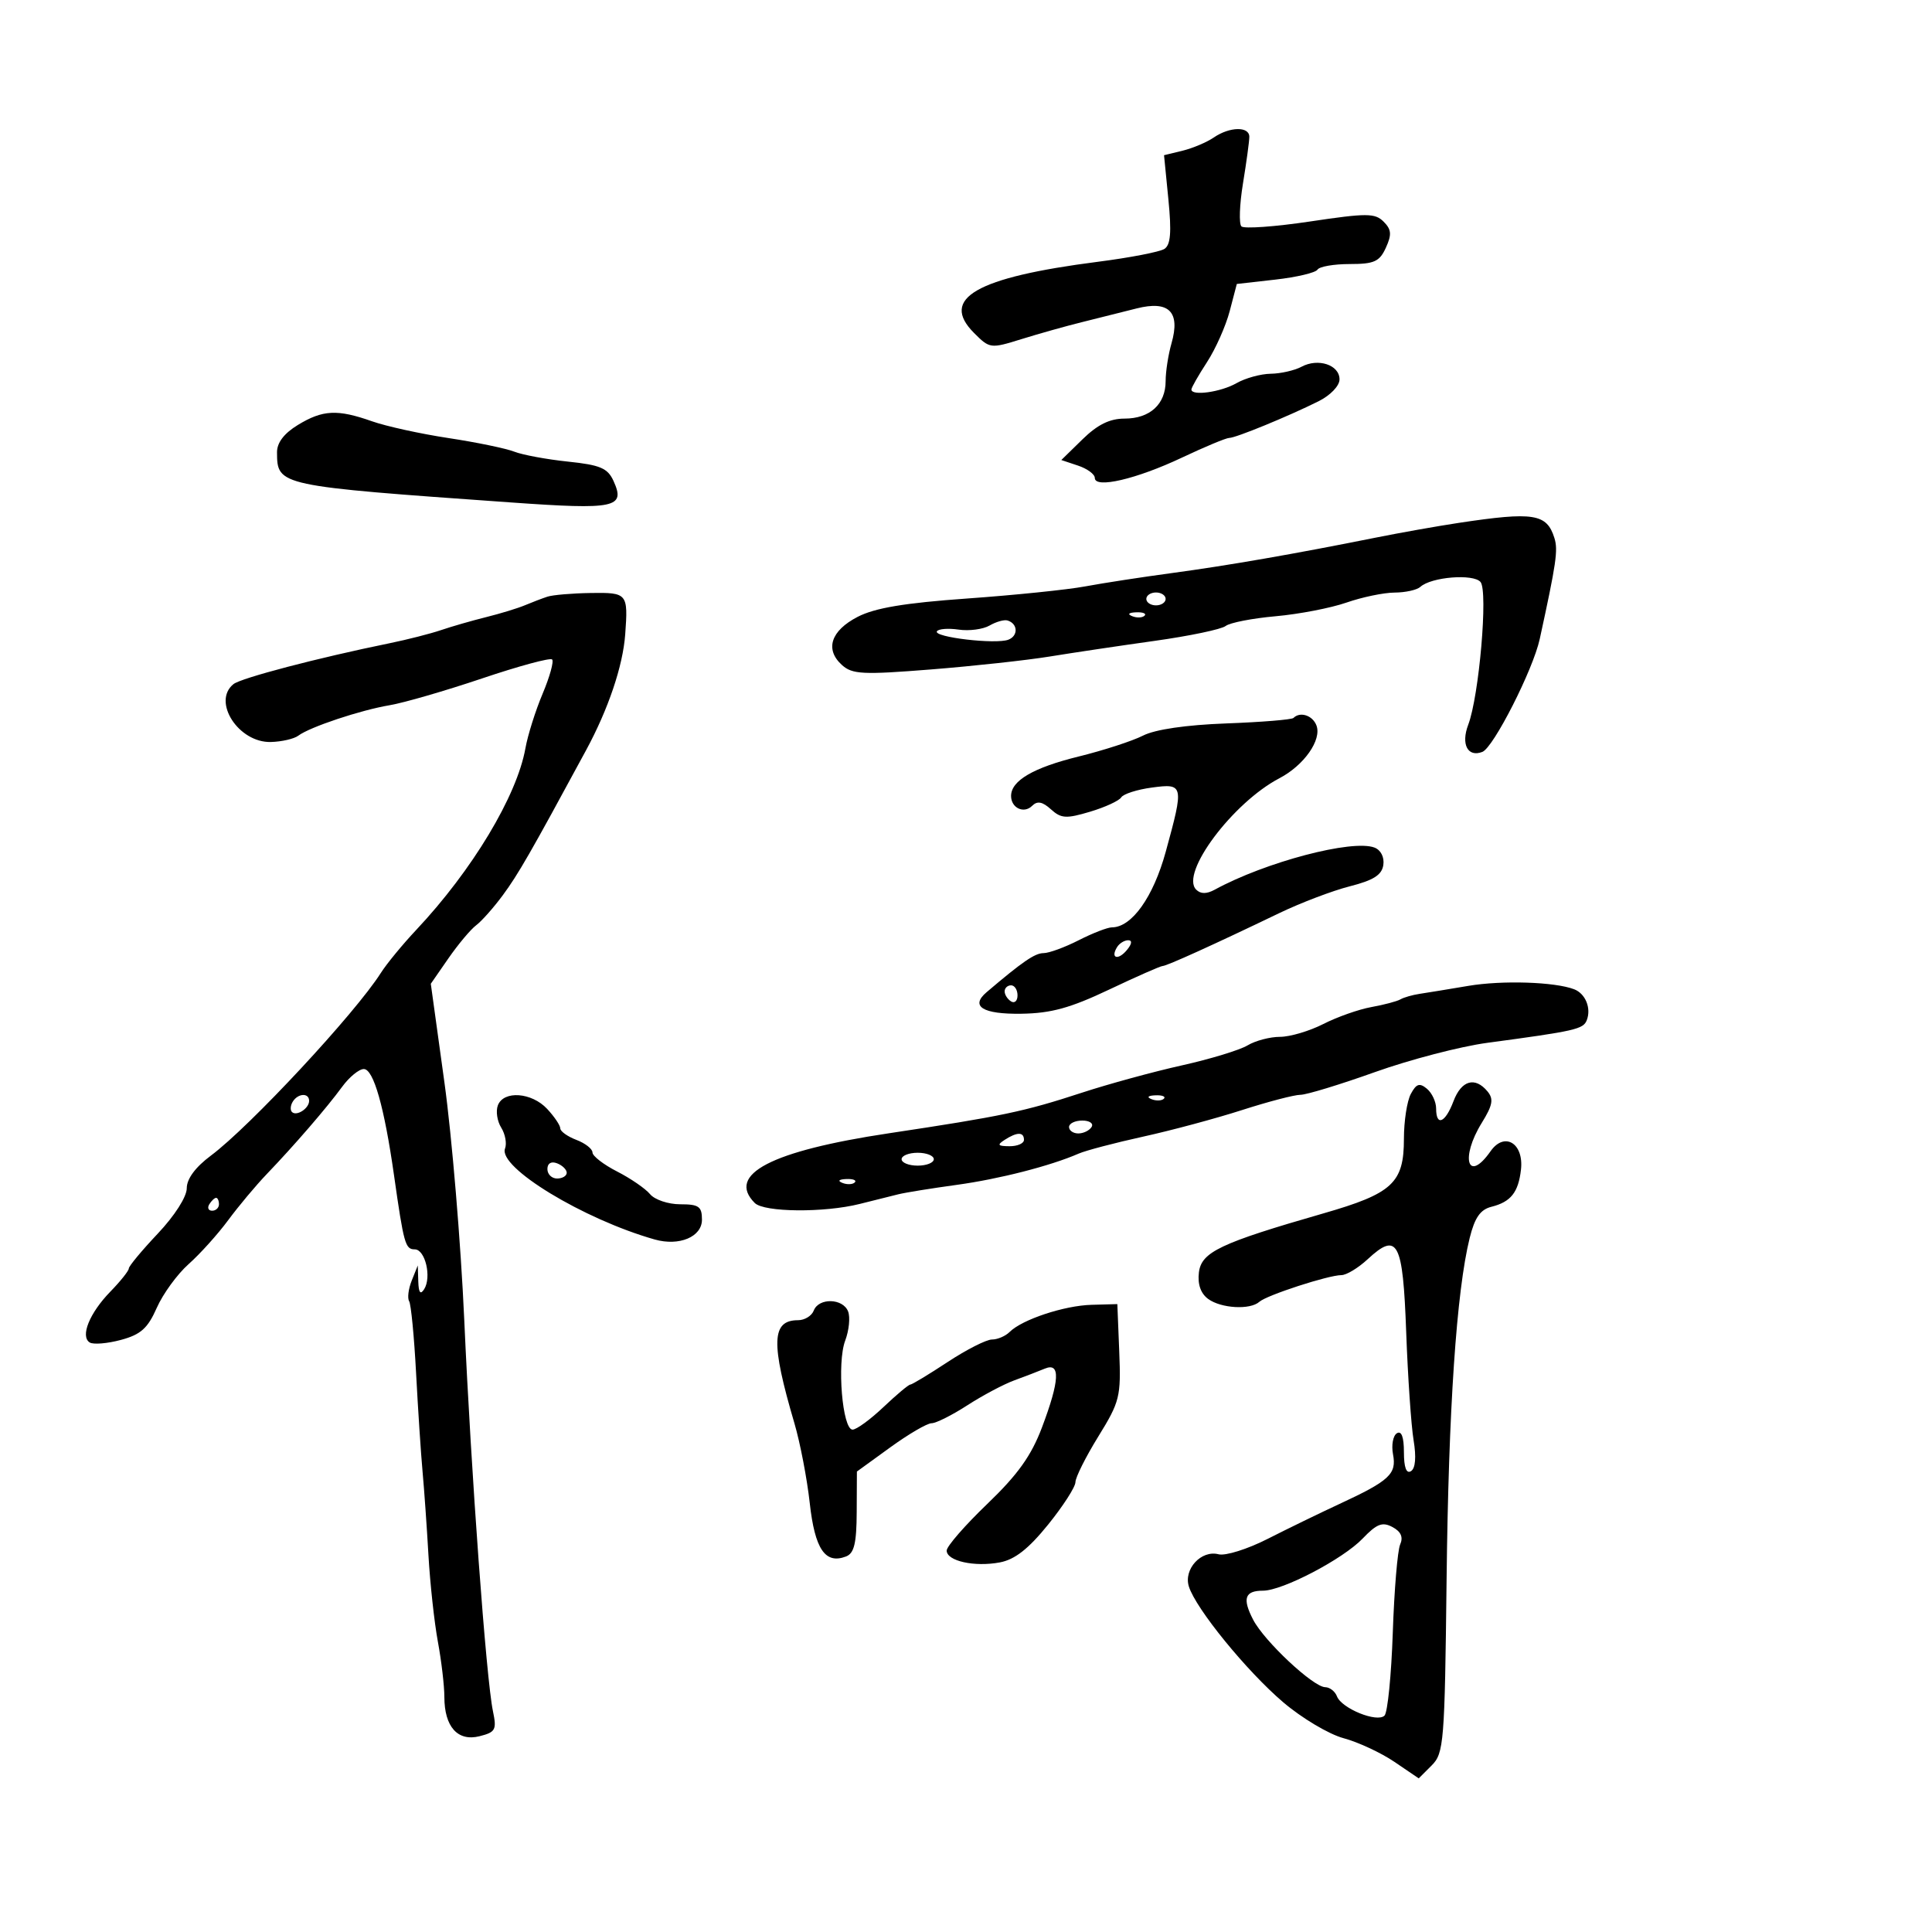 <svg xmlns="http://www.w3.org/2000/svg" width="300" height="300" viewBox="0 0 300 300" version="1.1">
	<path d="M 188.473 21.351 C 187.388 22.094, 185.207 23.016, 183.626 23.401 L 180.751 24.100 181.427 30.959 C 181.934 36.096, 181.776 38.028, 180.802 38.655 C 180.086 39.116, 175.446 40.013, 170.492 40.648 C 151.549 43.078, 145.882 46.337, 151.257 51.711 C 153.684 54.139, 153.806 54.155, 158.613 52.659 C 161.301 51.822, 165.525 50.636, 168 50.023 C 170.475 49.409, 174.288 48.453, 176.473 47.899 C 181.513 46.619, 183.315 48.414, 181.910 53.312 C 181.410 55.058, 181 57.695, 181 59.172 C 181 62.771, 178.559 65, 174.618 65 C 172.320 65, 170.425 65.934, 168.090 68.217 L 164.800 71.433 167.400 72.300 C 168.830 72.777, 170 73.638, 170 74.214 C 170 75.907, 176.457 74.401, 183.533 71.058 C 187.093 69.376, 190.397 68, 190.876 68 C 191.888 68, 200.037 64.656, 204.750 62.305 C 206.588 61.389, 208 59.914, 208 58.910 C 208 56.665, 204.688 55.561, 202.104 56.945 C 201.019 57.525, 198.864 58.016, 197.316 58.035 C 195.767 58.055, 193.375 58.714, 192 59.500 C 189.569 60.889, 185 61.528, 185 60.479 C 185 60.192, 186.091 58.279, 187.425 56.229 C 188.759 54.178, 190.346 50.609, 190.951 48.297 L 192.052 44.093 198.048 43.415 C 201.346 43.042, 204.286 42.346, 204.581 41.868 C 204.877 41.391, 207.126 41, 209.580 41 C 213.387 41, 214.213 40.627, 215.199 38.463 C 216.131 36.416, 216.064 35.635, 214.847 34.419 C 213.507 33.078, 212.240 33.075, 203.420 34.393 C 197.964 35.209, 193.170 35.551, 192.767 35.155 C 192.364 34.759, 192.474 31.749, 193.011 28.467 C 193.549 25.185, 193.991 21.938, 193.994 21.250 C 194.002 19.600, 190.948 19.655, 188.473 21.351 M 46.250 65.989 C 44.110 67.294, 43.005 68.744, 43.015 70.235 C 43.051 75.446, 43.060 75.448, 79.410 78.024 C 95.586 79.171, 97.159 78.839, 95.264 74.679 C 94.357 72.690, 93.209 72.202, 88.195 71.678 C 84.903 71.334, 81.150 70.639, 79.855 70.133 C 78.560 69.627, 73.962 68.677, 69.637 68.022 C 65.313 67.367, 59.968 66.195, 57.761 65.416 C 52.390 63.521, 50.112 63.634, 46.250 65.989 M 226.500 81.195 C 223.200 81.693, 217.350 82.733, 213.500 83.506 C 200.988 86.018, 190.670 87.811, 182 88.980 C 177.325 89.610, 171.250 90.545, 168.500 91.058 C 165.750 91.571, 157.503 92.417, 150.174 92.937 C 140.475 93.625, 135.848 94.400, 133.174 95.784 C 129.004 97.941, 128.058 100.837, 130.732 103.258 C 132.340 104.712, 133.953 104.794, 144.526 103.954 C 151.112 103.431, 159.425 102.527, 163 101.944 C 166.575 101.361, 173.917 100.266, 179.316 99.510 C 184.715 98.754, 189.665 97.716, 190.316 97.205 C 190.967 96.693, 194.461 96.011, 198.081 95.690 C 201.700 95.369, 206.650 94.414, 209.081 93.568 C 211.511 92.722, 214.873 92.023, 216.550 92.015 C 218.227 92.007, 220.028 91.609, 220.550 91.130 C 222.237 89.585, 228.802 89.056, 229.898 90.377 C 231.083 91.805, 229.677 108.089, 227.983 112.544 C 226.832 115.573, 227.911 117.637, 230.183 116.753 C 231.910 116.080, 238.048 104.006, 239.088 99.234 C 241.664 87.418, 241.954 85.426, 241.371 83.556 C 240.187 79.756, 238.169 79.435, 226.500 81.195 M 85 92.652 C 84.175 92.924, 82.600 93.525, 81.500 93.988 C 80.400 94.451, 77.700 95.277, 75.500 95.823 C 73.300 96.370, 70.150 97.276, 68.500 97.838 C 66.850 98.399, 63.250 99.318, 60.500 99.880 C 49.358 102.155, 37.427 105.281, 36.250 106.233 C 32.897 108.946, 37.051 115.360, 42.069 115.217 C 43.757 115.169, 45.670 114.728, 46.319 114.237 C 48.095 112.895, 55.975 110.266, 60.500 109.507 C 62.700 109.138, 69.156 107.267, 74.847 105.349 C 80.538 103.430, 85.437 102.104, 85.733 102.400 C 86.030 102.697, 85.366 105.090, 84.258 107.720 C 83.150 110.349, 81.949 114.157, 81.589 116.181 C 80.272 123.595, 73.335 135.138, 64.636 144.390 C 62.511 146.651, 60.036 149.660, 59.136 151.078 C 55.150 157.356, 38.811 174.920, 32.750 179.440 C 30.334 181.242, 29 183.047, 29 184.514 C 29 185.839, 27.120 188.780, 24.500 191.554 C 22.025 194.174, 20 196.611, 20 196.969 C 20 197.327, 18.713 198.943, 17.139 200.560 C 13.898 203.891, 12.424 207.526, 13.936 208.461 C 14.496 208.807, 16.675 208.626, 18.778 208.060 C 21.856 207.231, 22.941 206.260, 24.344 203.080 C 25.303 200.908, 27.530 197.850, 29.293 196.285 C 31.057 194.719, 33.819 191.652, 35.432 189.469 C 37.044 187.286, 39.744 184.061, 41.432 182.301 C 45.724 177.826, 50.758 171.997, 53.133 168.750 C 54.240 167.238, 55.751 166, 56.492 166 C 58.002 166, 59.672 171.875, 61.183 182.500 C 62.701 193.170, 62.933 194, 64.402 194 C 66.028 194, 67.048 198.318, 65.864 200.185 C 65.286 201.098, 65.007 200.735, 64.952 199 L 64.873 196.500 63.935 198.842 C 63.418 200.131, 63.237 201.574, 63.531 202.050 C 63.825 202.525, 64.310 207.546, 64.609 213.207 C 64.909 218.868, 65.361 225.750, 65.614 228.500 C 65.867 231.250, 66.279 237.092, 66.529 241.482 C 66.780 245.872, 67.438 251.917, 67.992 254.916 C 68.546 257.914, 69 261.774, 69 263.493 C 69 268.131, 71.070 270.450, 74.451 269.602 C 76.950 268.974, 77.150 268.603, 76.543 265.704 C 75.496 260.699, 73.149 228.689, 72.089 204.945 C 71.559 193.090, 70.174 176.499, 69.010 168.075 L 66.894 152.760 69.635 148.805 C 71.143 146.630, 73.079 144.321, 73.938 143.675 C 74.798 143.029, 76.663 140.925, 78.082 139 C 80.476 135.754, 82.343 132.503, 91.004 116.500 C 94.461 110.113, 96.726 103.405, 97.083 98.500 C 97.546 92.143, 97.422 91.994, 91.750 92.079 C 88.862 92.122, 85.825 92.380, 85 92.652 M 178 93 C 178 93.550, 178.675 94, 179.500 94 C 180.325 94, 181 93.550, 181 93 C 181 92.450, 180.325 92, 179.500 92 C 178.675 92, 178 92.450, 178 93 M 175.813 95.683 C 176.534 95.972, 177.397 95.936, 177.729 95.604 C 178.061 95.272, 177.471 95.036, 176.417 95.079 C 175.252 95.127, 175.015 95.364, 175.813 95.683 M 153.660 97.132 C 152.647 97.720, 150.490 98.005, 148.866 97.767 C 147.241 97.529, 145.718 97.647, 145.481 98.030 C 144.916 98.944, 154.618 100.084, 156.574 99.333 C 158.149 98.729, 158.062 96.830, 156.438 96.345 C 155.922 96.191, 154.672 96.545, 153.660 97.132 M 200.851 111.482 C 200.586 111.748, 195.893 112.130, 190.423 112.333 C 184.164 112.565, 179.370 113.266, 177.489 114.224 C 175.845 115.061, 171.350 116.521, 167.500 117.469 C 160.455 119.202, 157 121.218, 157 123.596 C 157 125.469, 158.997 126.403, 160.273 125.127 C 161.072 124.328, 161.869 124.476, 163.189 125.671 C 164.771 127.103, 165.554 127.151, 169.253 126.047 C 171.589 125.350, 173.773 124.345, 174.106 123.814 C 174.439 123.283, 176.577 122.598, 178.856 122.293 C 183.816 121.627, 183.867 121.863, 181.015 132.263 C 179.085 139.298, 175.737 144, 172.656 144 C 171.978 144, 169.658 144.900, 167.500 146 C 165.342 147.100, 162.885 148.001, 162.039 148.001 C 160.699 148.002, 158.777 149.322, 153.196 154.070 C 150.609 156.271, 152.594 157.501, 158.591 157.413 C 163.212 157.345, 166.194 156.524, 172.224 153.663 C 176.470 151.648, 180.209 150, 180.533 150 C 181.160 150, 188.538 146.655, 198.608 141.806 C 201.967 140.189, 206.917 138.306, 209.608 137.622 C 213.276 136.689, 214.576 135.862, 214.803 134.316 C 214.981 133.104, 214.416 131.990, 213.433 131.613 C 209.996 130.294, 196.509 133.846, 188.632 138.145 C 187.361 138.839, 186.436 138.836, 185.738 138.138 C 183.214 135.614, 191.423 124.633, 198.665 120.846 C 202.497 118.842, 205.274 114.879, 204.416 112.641 C 203.816 111.078, 201.883 110.450, 200.851 111.482 M 173.459 147.067 C 172.383 148.808, 173.608 149.177, 174.980 147.524 C 175.769 146.574, 175.845 146, 175.181 146 C 174.597 146, 173.821 146.480, 173.459 147.067 M 228 153.086 C 224.975 153.598, 221.581 154.153, 220.458 154.321 C 219.334 154.488, 217.984 154.875, 217.458 155.181 C 216.931 155.487, 214.900 156.025, 212.944 156.378 C 210.988 156.730, 207.630 157.914, 205.482 159.009 C 203.335 160.104, 200.306 161, 198.753 161 C 197.200 161, 194.933 161.598, 193.715 162.329 C 192.497 163.059, 187.900 164.458, 183.500 165.437 C 179.100 166.416, 172.125 168.322, 168 169.673 C 159.023 172.613, 155.601 173.332, 137.993 175.980 C 119.747 178.723, 112.759 182.359, 117.200 186.800 C 118.650 188.250, 127.978 188.335, 133.500 186.947 C 135.700 186.395, 138.400 185.720, 139.500 185.447 C 140.600 185.175, 144.650 184.521, 148.500 183.994 C 155.143 183.085, 163.116 181.044, 167.500 179.129 C 168.600 178.649, 173.100 177.464, 177.500 176.497 C 181.900 175.530, 188.814 173.673, 192.864 172.369 C 196.914 171.066, 200.994 170, 201.931 170 C 202.869 170, 208.075 168.413, 213.501 166.474 C 218.928 164.535, 226.772 162.491, 230.934 161.932 C 244.666 160.087, 245.857 159.816, 246.399 158.402 C 247.112 156.544, 246.185 154.285, 244.435 153.613 C 241.430 152.460, 233.253 152.198, 228 153.086 M 156 153.941 C 156 154.459, 156.450 155.160, 157 155.500 C 157.550 155.840, 158 155.416, 158 154.559 C 158 153.702, 157.550 153, 157 153 C 156.450 153, 156 153.423, 156 153.941 M 219.070 169.870 C 218.481 170.969, 218 174.098, 218 176.823 C 218 183.690, 216.237 185.324, 205.500 188.413 C 189.468 193.025, 186.544 194.413, 186.164 197.593 C 185.945 199.423, 186.447 200.854, 187.605 201.701 C 189.622 203.175, 194.126 203.427, 195.550 202.145 C 196.686 201.121, 206.282 198, 208.292 198 C 209.071 198, 210.904 196.891, 212.366 195.536 C 217.029 191.215, 217.839 192.743, 218.353 206.836 C 218.607 213.801, 219.124 221.360, 219.501 223.633 C 219.938 226.260, 219.789 228.012, 219.094 228.442 C 218.379 228.884, 218 227.864, 218 225.500 C 218 223.135, 217.621 222.116, 216.906 222.558 C 216.304 222.930, 216.035 224.402, 216.308 225.829 C 216.891 228.882, 215.758 229.932, 208 233.529 C 204.975 234.932, 199.945 237.378, 196.823 238.965 C 193.701 240.552, 190.280 241.625, 189.222 241.348 C 186.531 240.644, 183.757 243.655, 184.608 246.355 C 185.698 249.819, 193.572 259.480, 199.247 264.319 C 202.136 266.783, 206.351 269.295, 208.613 269.901 C 210.875 270.507, 214.430 272.160, 216.513 273.573 L 220.301 276.144 222.310 274.135 C 224.206 272.239, 224.336 270.612, 224.625 245.313 C 224.927 218.790, 226.162 200.503, 228.211 192.235 C 228.997 189.066, 229.865 187.821, 231.593 187.387 C 234.595 186.634, 235.773 185.153, 236.175 181.623 C 236.643 177.519, 233.612 175.682, 231.454 178.762 C 227.912 183.819, 226.695 179.848, 230.099 174.340 C 231.787 171.609, 231.959 170.655, 230.977 169.472 C 229.039 167.137, 226.921 167.749, 225.694 171 C 224.421 174.372, 223 174.965, 223 172.122 C 223 171.090, 222.356 169.711, 221.570 169.058 C 220.428 168.110, 219.924 168.274, 219.070 169.870 M 45.459 171.067 C 45.096 171.653, 45.040 172.373, 45.333 172.667 C 46.050 173.383, 48 172.121, 48 170.941 C 48 169.663, 46.274 169.748, 45.459 171.067 M 77.311 171.632 C 76.966 172.530, 77.198 174.088, 77.826 175.093 C 78.454 176.098, 78.722 177.561, 78.422 178.343 C 77.305 181.253, 90.604 189.334, 101.665 192.467 C 105.466 193.544, 109 192.063, 109 189.392 C 109 187.342, 108.518 187, 105.622 187 C 103.765 187, 101.657 186.292, 100.939 185.427 C 100.221 184.562, 97.916 182.978, 95.817 181.907 C 93.718 180.836, 92 179.507, 92 178.955 C 92 178.402, 90.875 177.523, 89.500 177 C 88.125 176.477, 87 175.673, 87 175.213 C 87 174.753, 86.082 173.392, 84.961 172.189 C 82.563 169.614, 78.207 169.297, 77.311 171.632 M 178.813 170.683 C 179.534 170.972, 180.397 170.936, 180.729 170.604 C 181.061 170.272, 180.471 170.036, 179.417 170.079 C 178.252 170.127, 178.015 170.364, 178.813 170.683 M 166 175 C 166 175.550, 166.648 176, 167.441 176 C 168.234 176, 169.160 175.550, 169.500 175 C 169.840 174.450, 169.191 174, 168.059 174 C 166.927 174, 166 174.450, 166 175 M 156 177 C 154.787 177.784, 154.931 177.972, 156.750 177.985 C 157.988 177.993, 159 177.550, 159 177 C 159 175.747, 157.939 175.747, 156 177 M 140 180 C 140 180.550, 141.125 181, 142.500 181 C 143.875 181, 145 180.550, 145 180 C 145 179.450, 143.875 179, 142.500 179 C 141.125 179, 140 179.450, 140 180 M 85 181.531 C 85 182.339, 85.675 183, 86.500 183 C 87.325 183, 88 182.598, 88 182.107 C 88 181.616, 87.325 180.955, 86.500 180.638 C 85.586 180.288, 85 180.637, 85 181.531 M 130.813 183.683 C 131.534 183.972, 132.397 183.936, 132.729 183.604 C 133.061 183.272, 132.471 183.036, 131.417 183.079 C 130.252 183.127, 130.015 183.364, 130.813 183.683 M 32.500 187 C 32.160 187.550, 32.359 188, 32.941 188 C 33.523 188, 34 187.550, 34 187 C 34 186.450, 33.802 186, 33.559 186 C 33.316 186, 32.840 186.450, 32.500 187 M 126.362 203.500 C 126.045 204.325, 124.950 205, 123.928 205 C 119.792 205, 119.668 208.471, 123.356 221 C 124.246 224.025, 125.318 229.602, 125.737 233.393 C 126.530 240.555, 128.139 242.928, 131.364 241.691 C 132.634 241.203, 133.007 239.656, 133.029 234.781 L 133.059 228.500 138.232 224.750 C 141.077 222.688, 143.966 221, 144.652 221 C 145.338 221, 147.835 219.748, 150.200 218.219 C 152.565 216.689, 155.850 214.944, 157.500 214.342 C 159.150 213.739, 161.287 212.918, 162.250 212.516 C 164.691 211.498, 164.548 214.373, 161.793 221.661 C 160.131 226.059, 158.034 228.991, 153.293 233.540 C 149.832 236.862, 147 240.116, 147 240.771 C 147 242.393, 151.310 243.353, 155.257 242.609 C 157.581 242.171, 159.702 240.510, 162.744 236.749 C 165.078 233.862, 166.990 230.893, 166.994 230.151 C 166.997 229.409, 168.596 226.216, 170.547 223.055 C 173.890 217.640, 174.077 216.882, 173.797 209.904 L 173.500 202.500 169.500 202.611 C 165.245 202.728, 158.703 204.897, 156.768 206.832 C 156.126 207.474, 154.892 208, 154.027 208 C 153.162 208, 150.063 209.575, 147.140 211.500 C 144.217 213.425, 141.610 215, 141.346 215 C 141.082 215, 139.209 216.571, 137.183 218.491 C 135.157 220.412, 133 221.987, 132.390 221.991 C 130.806 222.004, 129.941 211.617, 131.239 208.178 C 131.837 206.592, 132.043 204.554, 131.695 203.647 C 130.905 201.588, 127.135 201.484, 126.362 203.500 M 211.586 238.910 C 208.534 242.096, 199.160 247, 196.122 247 C 193.289 247, 192.877 248.209, 194.588 251.507 C 196.325 254.854, 203.920 261.965, 205.781 261.986 C 206.486 261.994, 207.306 262.634, 207.603 263.408 C 208.329 265.299, 213.866 267.538, 214.989 266.394 C 215.471 265.902, 216.049 260.100, 216.272 253.500 C 216.495 246.900, 217.010 240.747, 217.416 239.827 C 217.921 238.684, 217.542 237.825, 216.224 237.120 C 214.651 236.278, 213.789 236.611, 211.586 238.910" stroke="none" fill="black" fill-rule="evenodd"/>
</svg>
